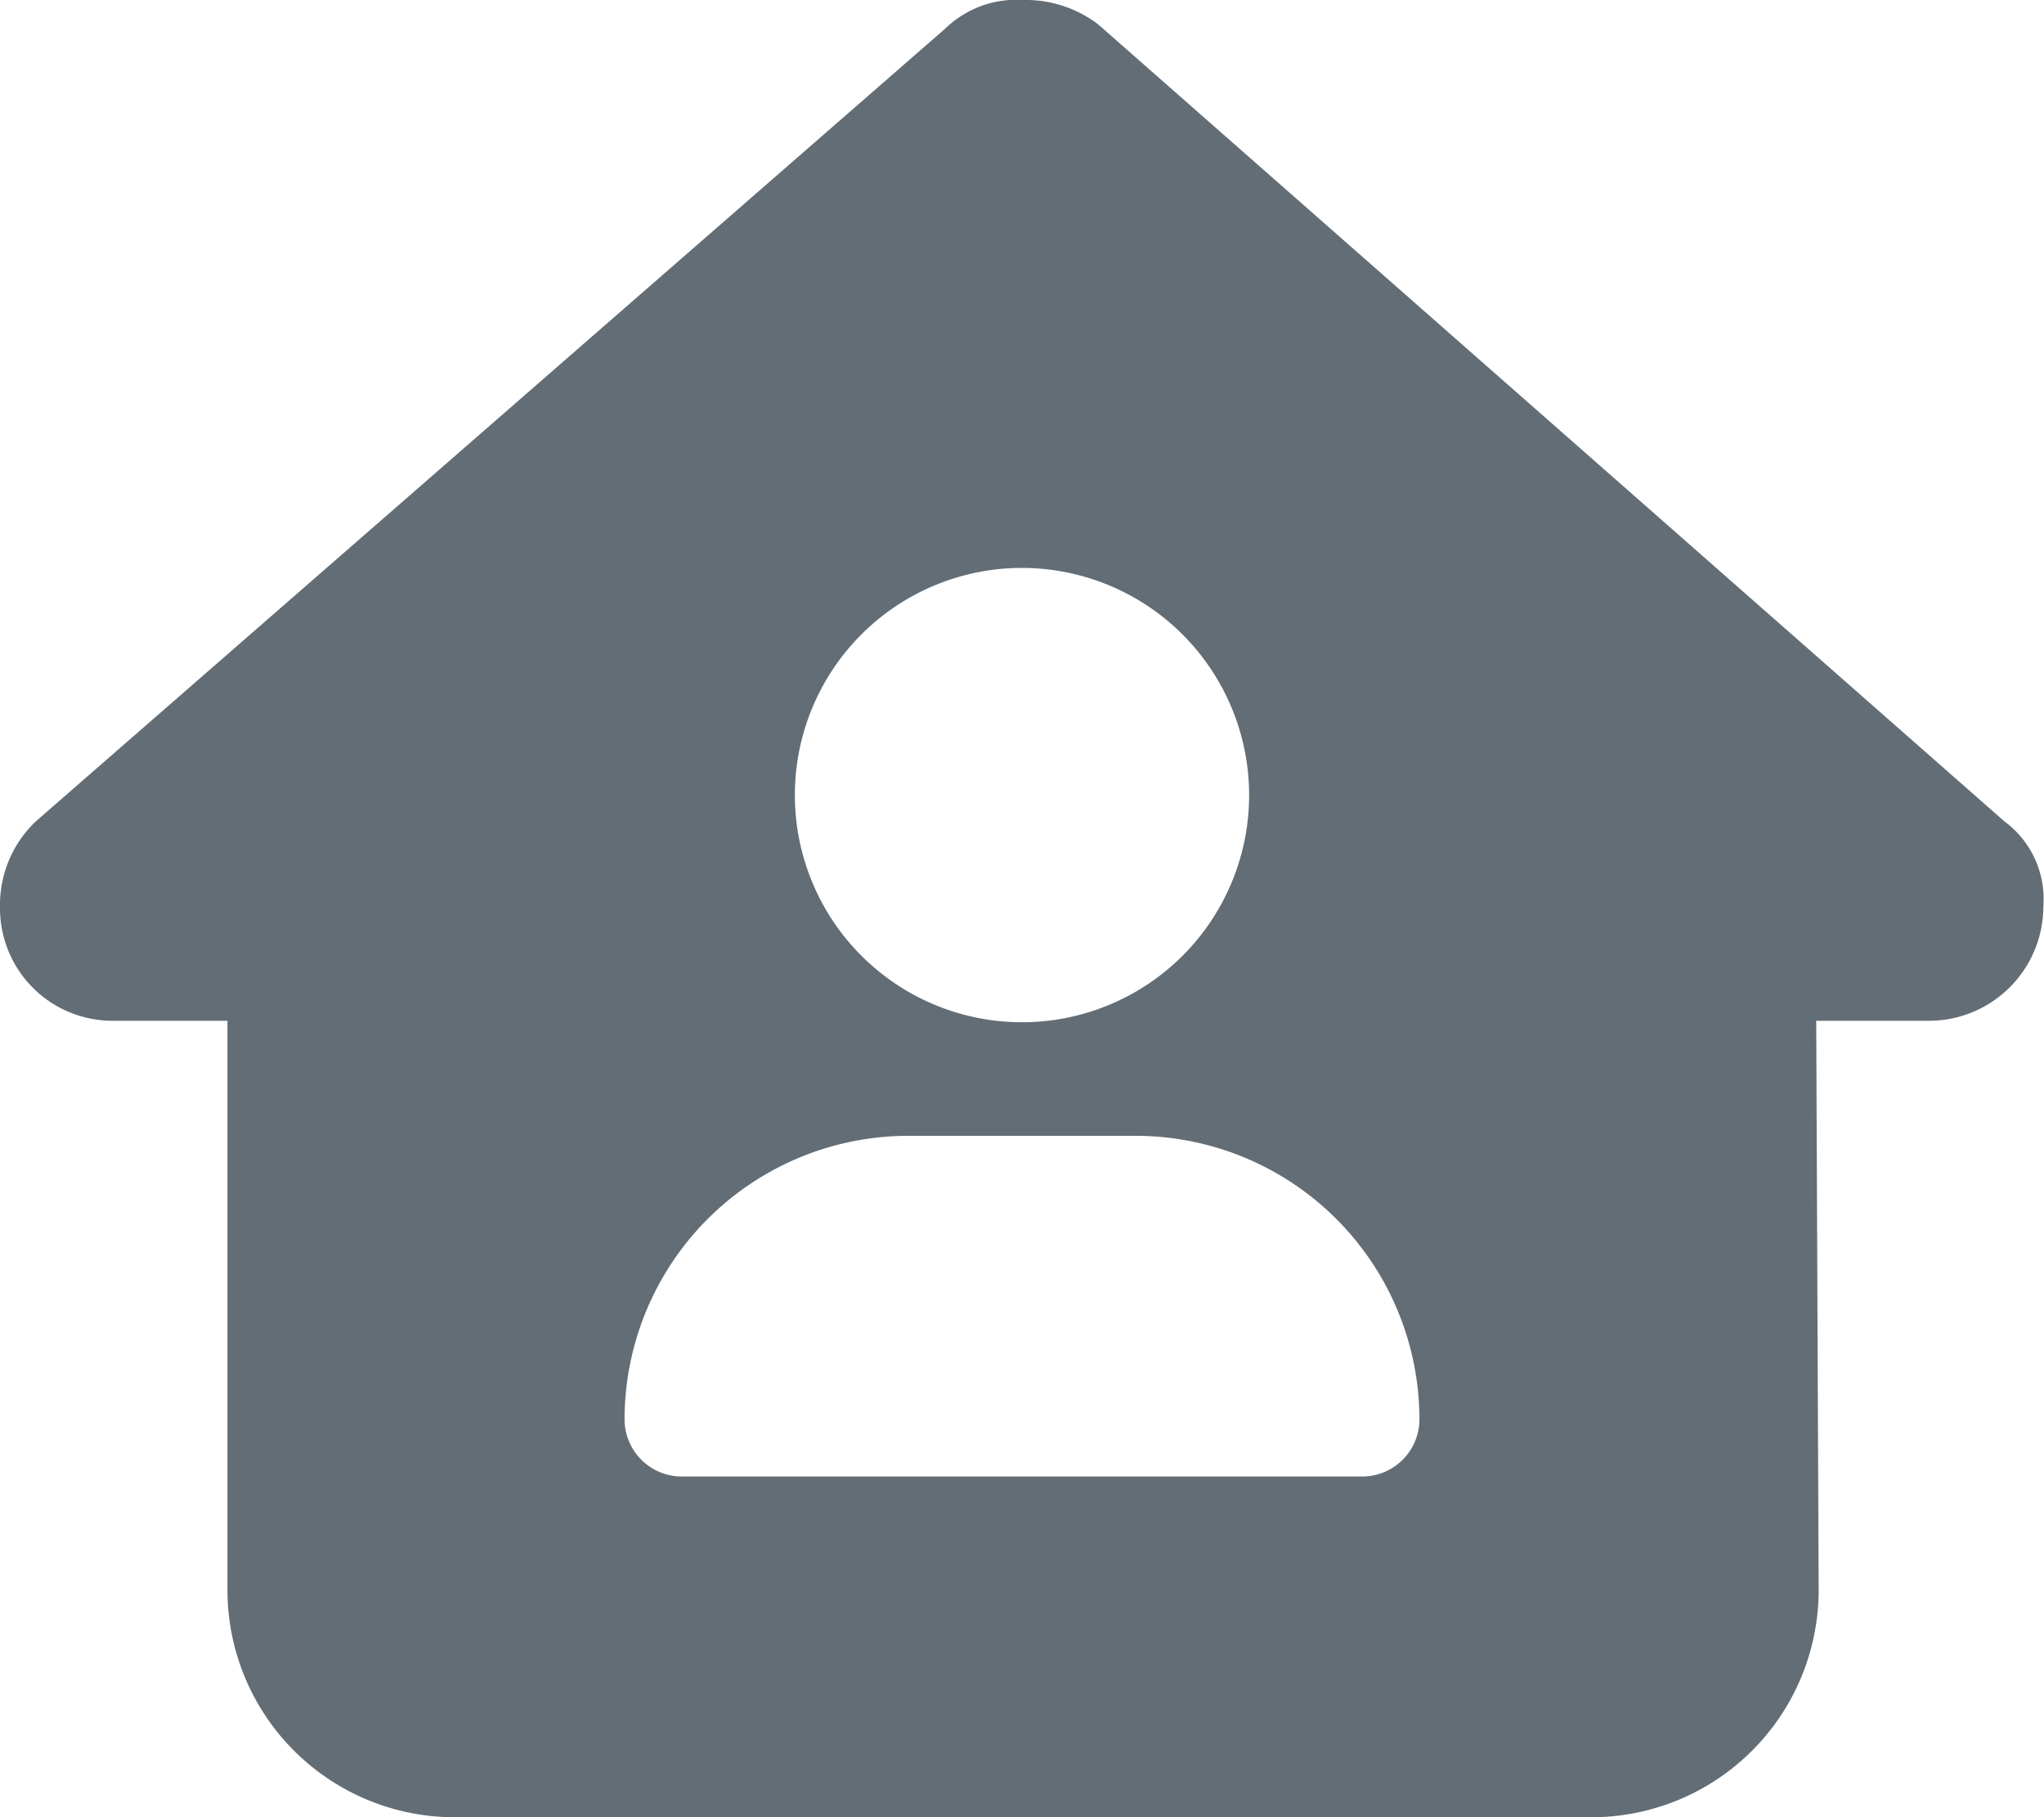 <svg xmlns="http://www.w3.org/2000/svg" width="25" height="22.223" viewBox="0 0 25 22.223">
  <path id="house-user-solid" d="M24.992,11.09A1.4,1.4,0,0,1,23.6,12.483H22.214l.03,6.949a2.78,2.78,0,0,1-2.778,2.791H5.56a2.779,2.779,0,0,1-2.778-2.778V12.483H1.391A1.376,1.376,0,0,1,0,11.09a1.41,1.41,0,0,1,.434-1.042L11.563.348A1.251,1.251,0,0,1,12.518,0a1.46,1.46,0,0,1,.916.3l11.081,9.744a1.179,1.179,0,0,1,.477,1.042ZM12.5,6.945a2.778,2.778,0,1,0,2.778,2.778A2.78,2.78,0,0,0,12.5,6.945Zm-1.389,6.945a3.471,3.471,0,0,0-3.472,3.472.7.7,0,0,0,.694.694h8.334a.7.7,0,0,0,.694-.694,3.471,3.471,0,0,0-3.472-3.472Z" fill="#636d76"/>
</svg>
